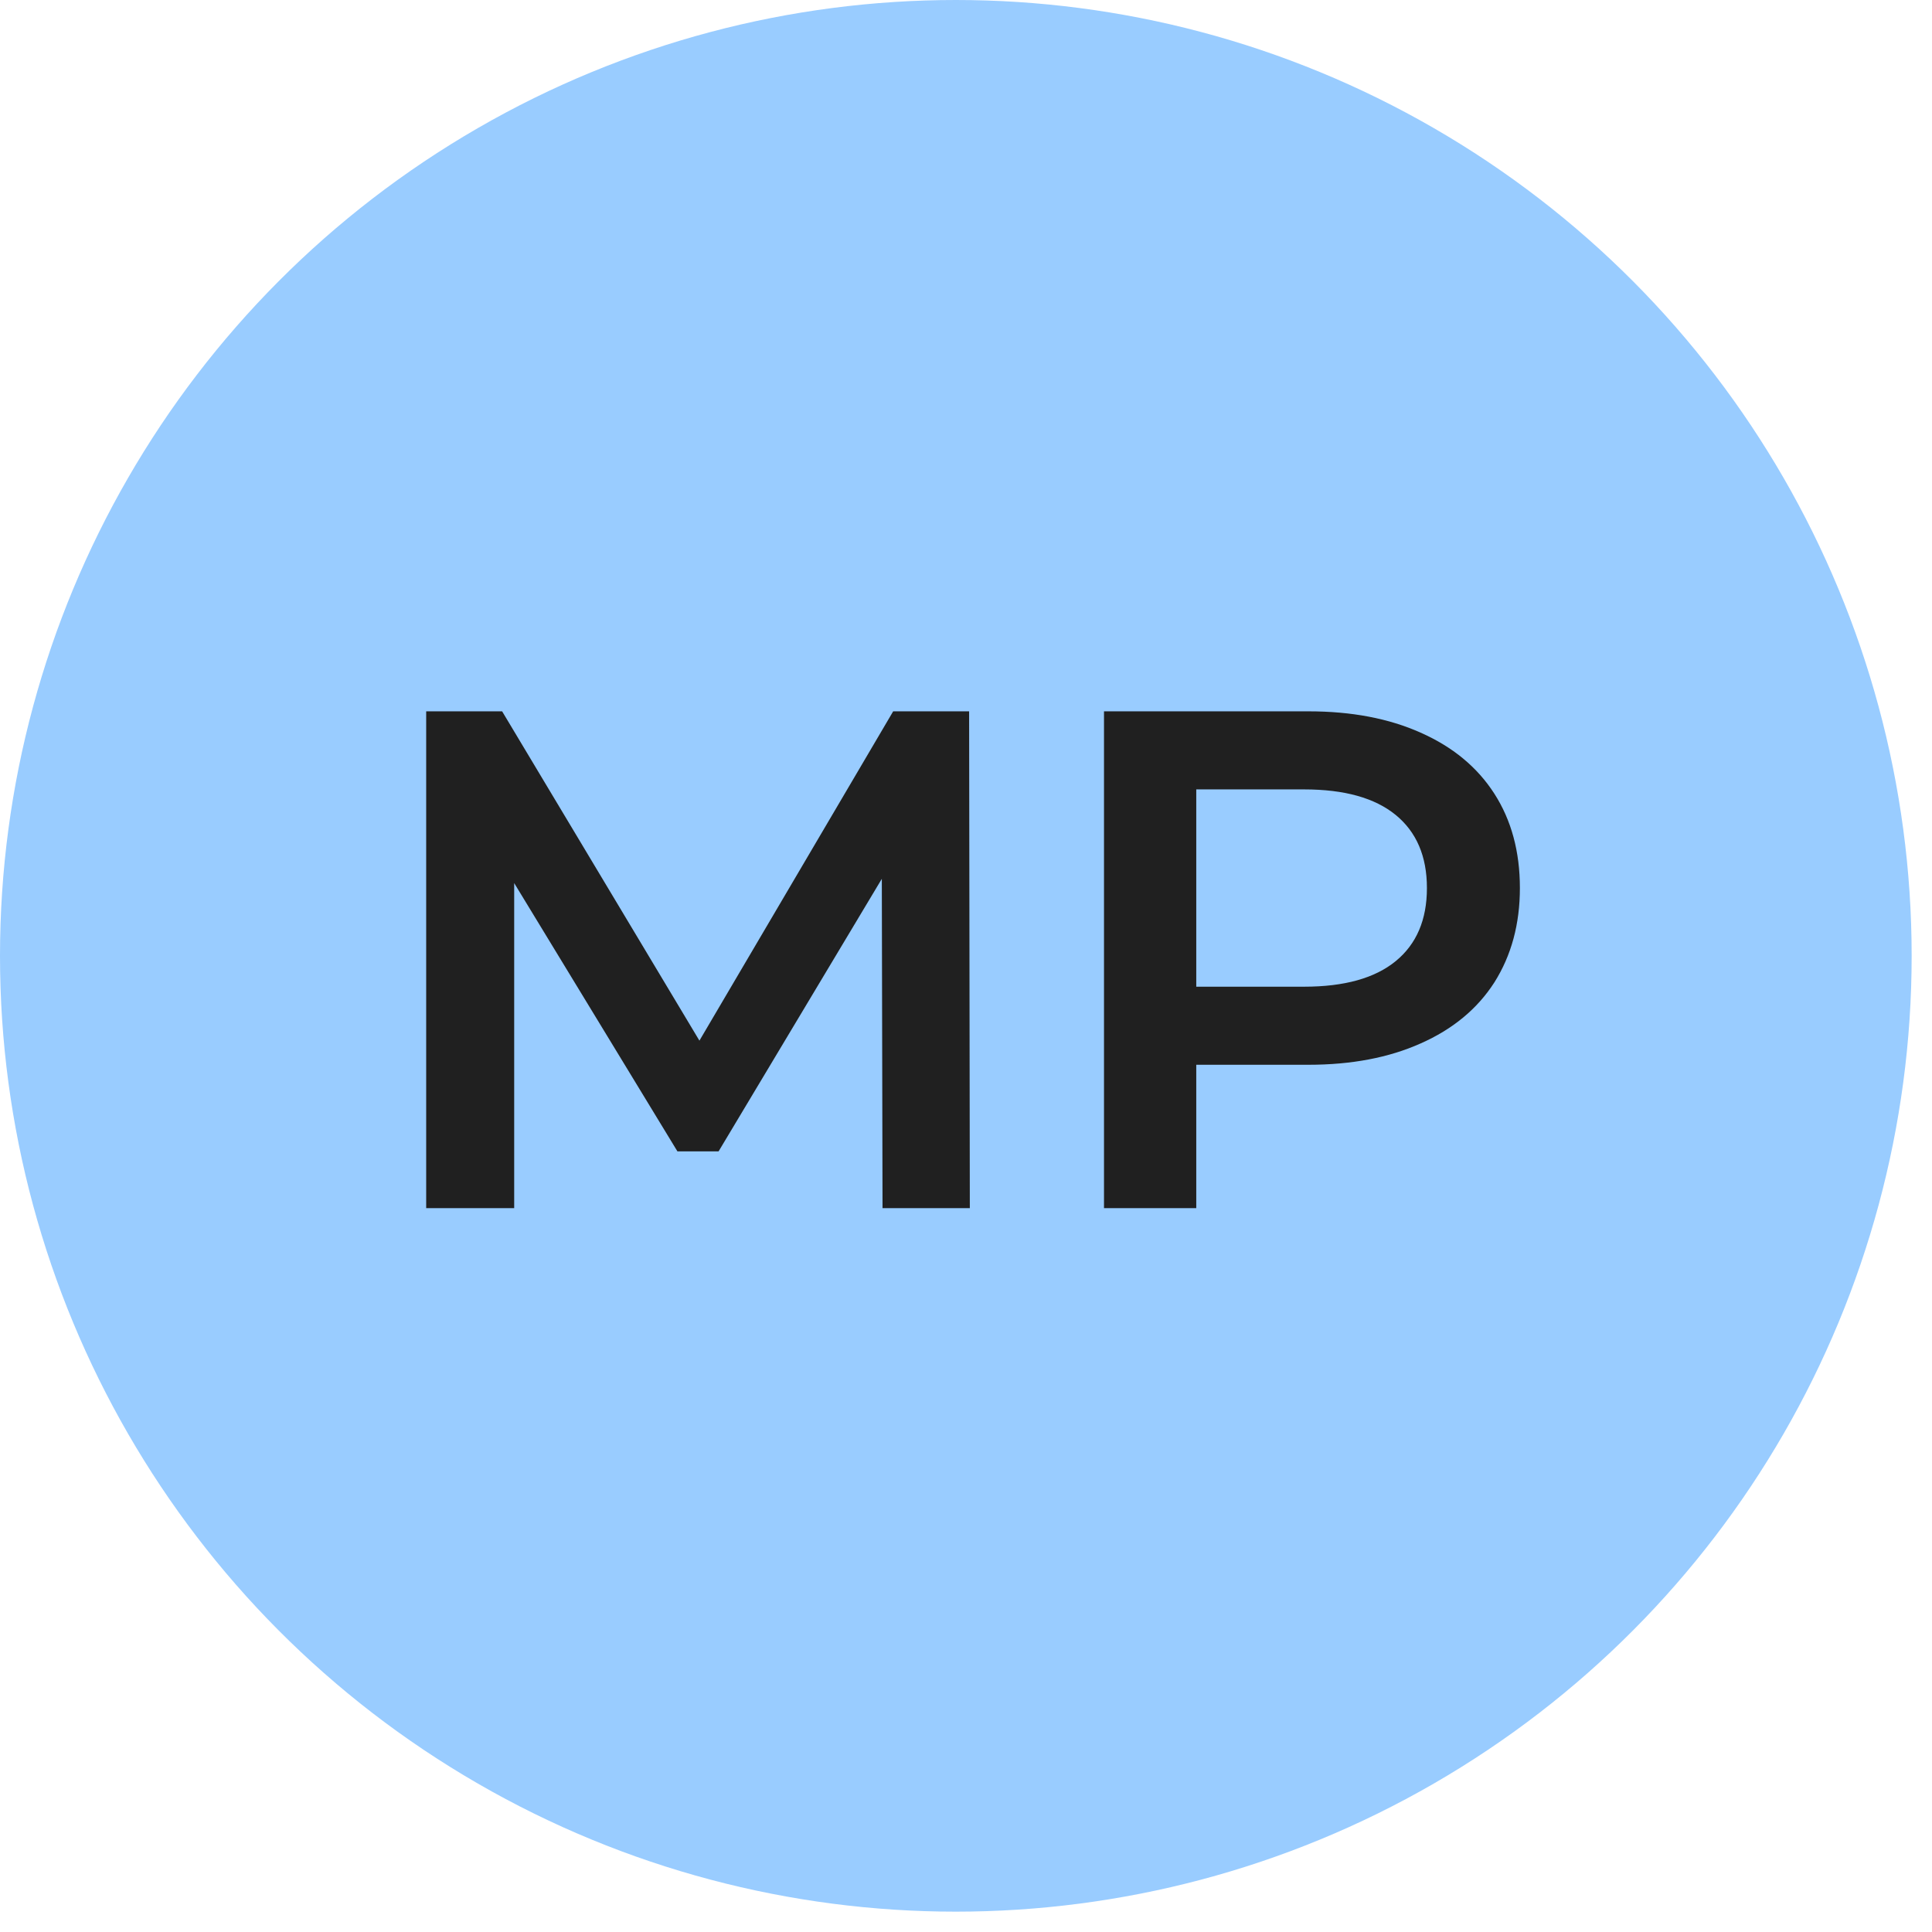 <svg width="49" height="49" viewBox="0 0 49 49" fill="none" xmlns="http://www.w3.org/2000/svg">
<circle cx="24.242" cy="24.242" r="24.242" fill="#99CCFF"/>
<path d="M22.383 30.641L22.365 22.289L18.225 29.201H17.181L13.041 22.397V30.641H10.809V18.041H12.735L17.739 26.393L22.653 18.041H24.579L24.597 30.641H22.383ZM33.184 18.041C34.276 18.041 35.224 18.221 36.028 18.581C36.844 18.941 37.468 19.457 37.9 20.129C38.332 20.801 38.548 21.599 38.548 22.523C38.548 23.435 38.332 24.233 37.9 24.917C37.468 25.589 36.844 26.105 36.028 26.465C35.224 26.825 34.276 27.005 33.184 27.005H30.34V30.641H28V18.041H33.184ZM33.076 25.025C34.096 25.025 34.87 24.809 35.398 24.377C35.926 23.945 36.19 23.327 36.19 22.523C36.19 21.719 35.926 21.101 35.398 20.669C34.87 20.237 34.096 20.021 33.076 20.021H30.34V25.025H33.076Z" fill="#202020"/>
</svg>
